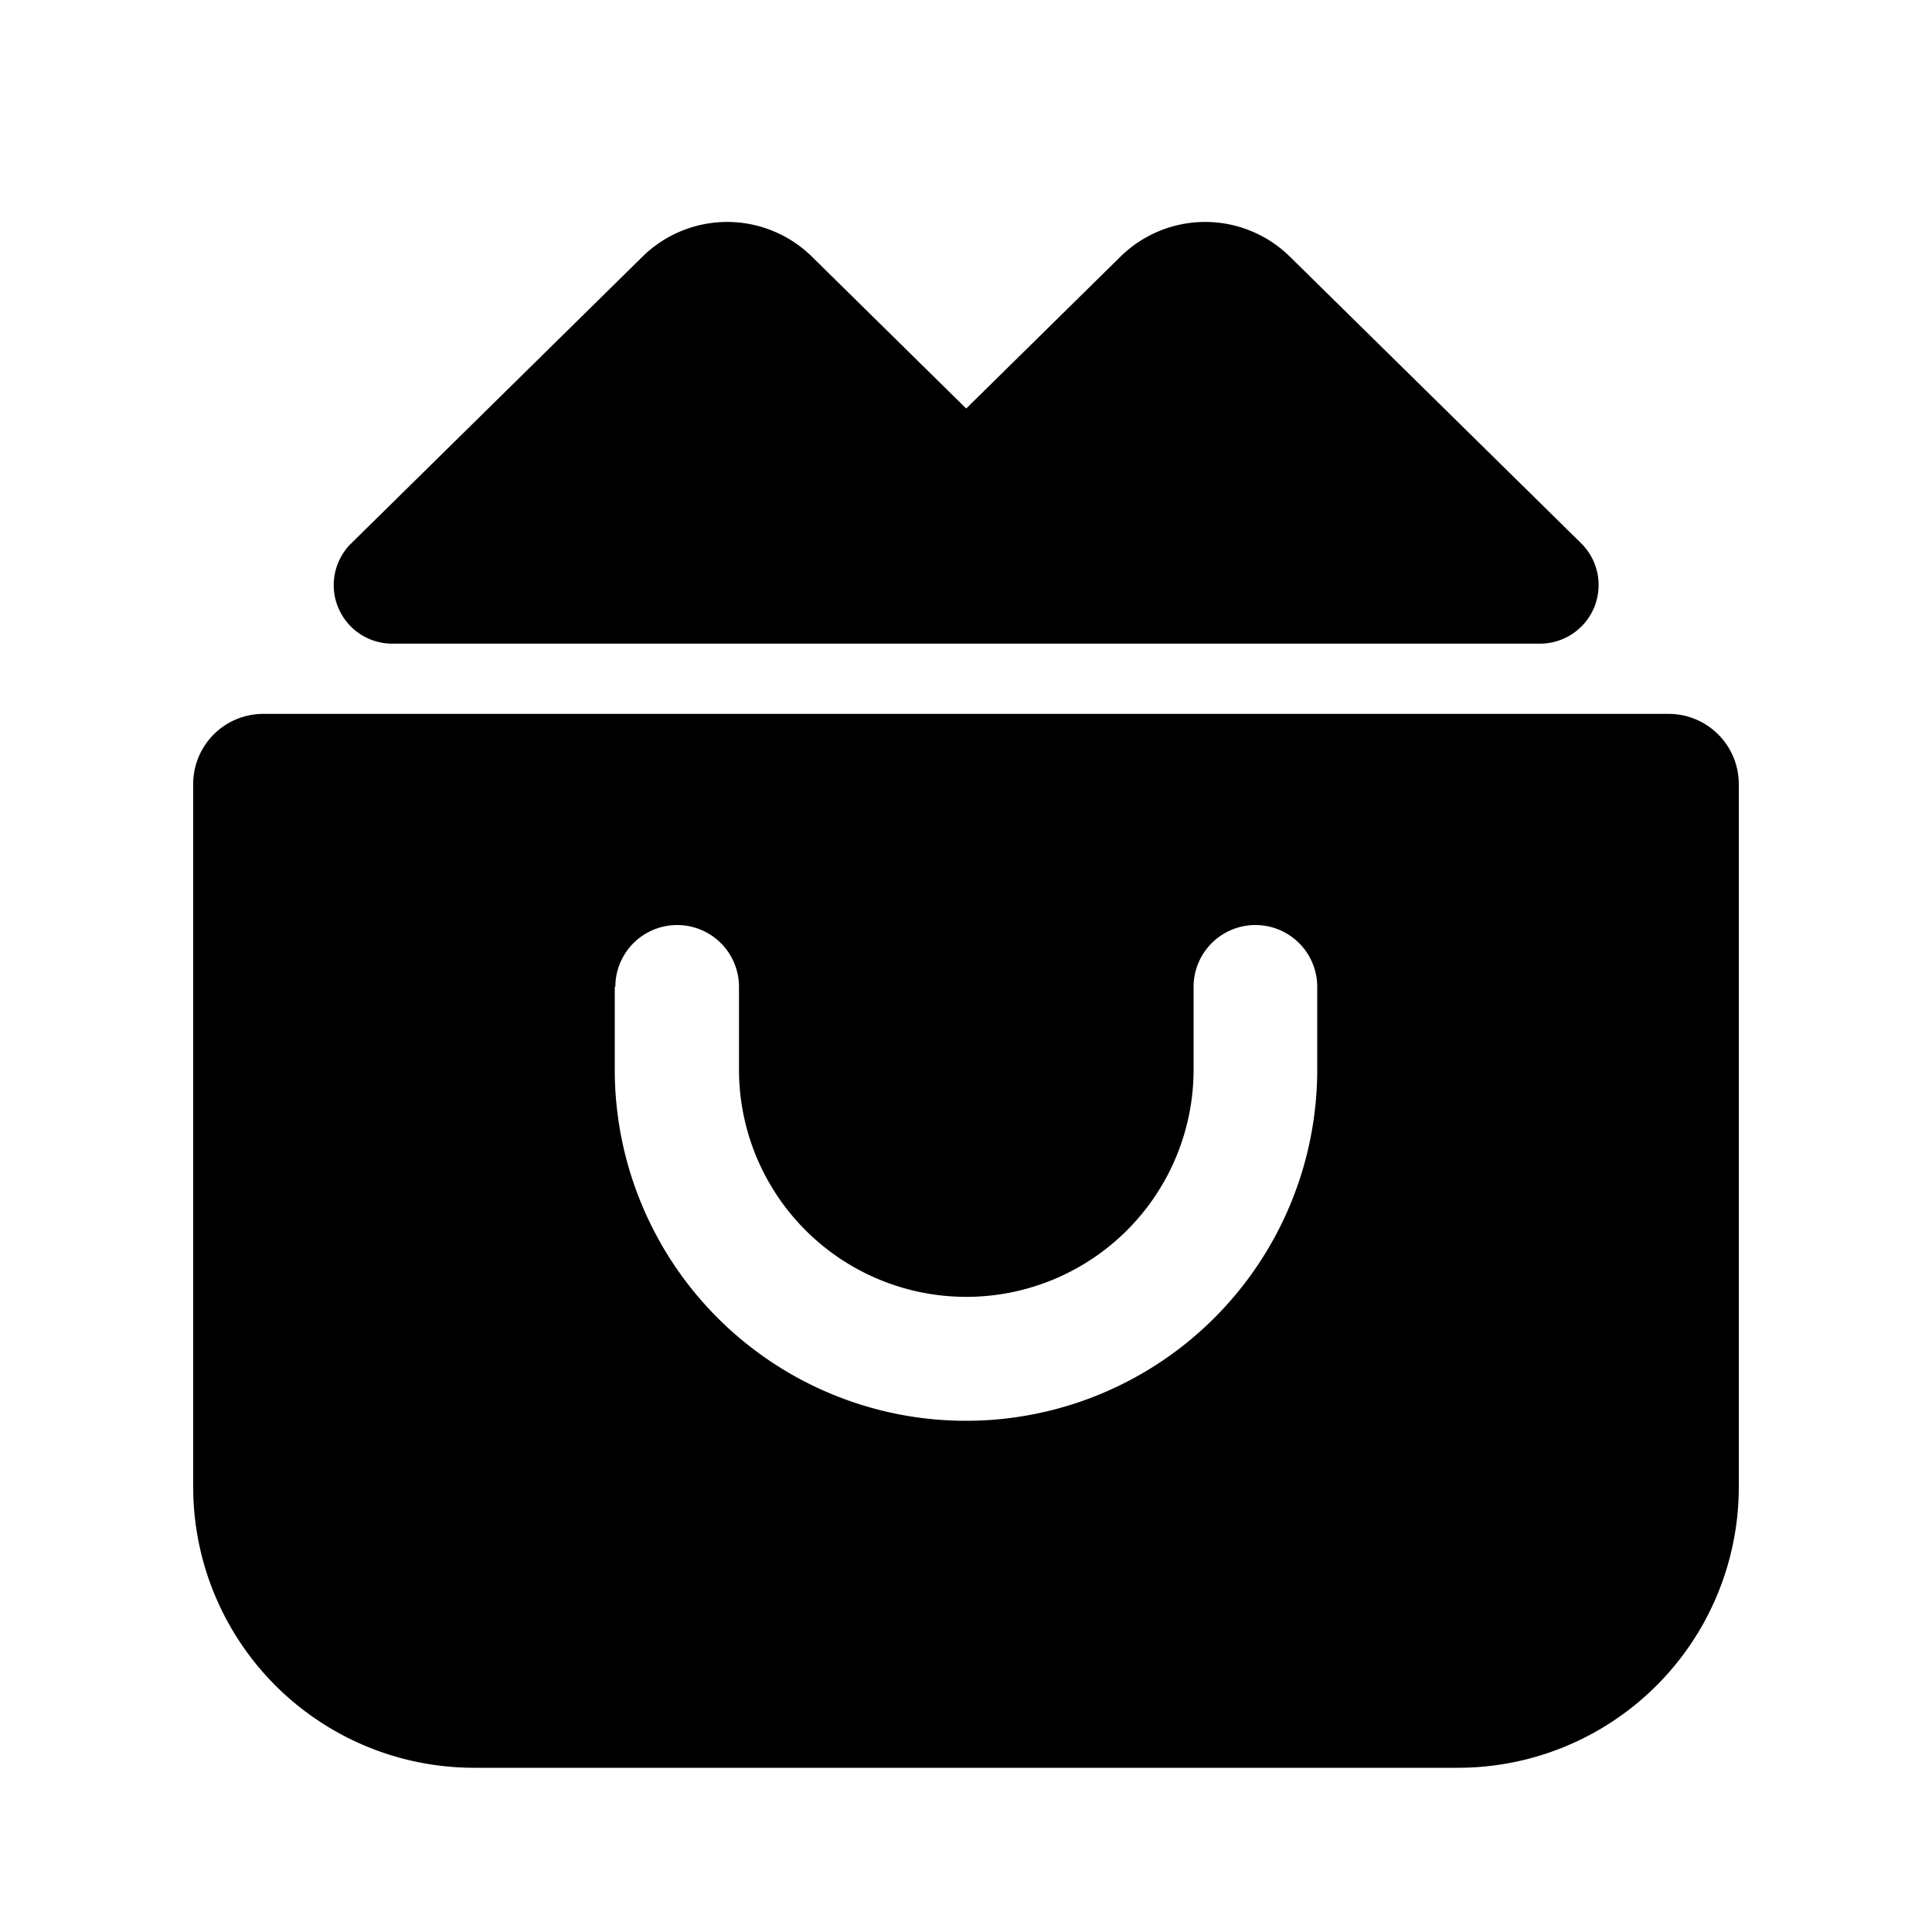 <svg id="图层_1" data-name="图层 1" xmlns="http://www.w3.org/2000/svg" viewBox="0 0 200 200"><defs></defs><path id="联合_56" data-name="联合 56" class="cls-1" d="M49.09,183A29.07,29.07,0,0,1,20,153.91V81.17a7.26,7.26,0,0,1,7.27-7.27H172.73A7.27,7.27,0,0,1,180,81.17h0v72.72A29.07,29.07,0,0,1,150.93,183H49.09Zm14.55-80.84v8.56a36.36,36.36,0,0,0,72.72,0v-8.56a6.4,6.4,0,0,0-12.8,0h0v8.56a23.53,23.53,0,0,1-47.06,0v-8.56a6.4,6.4,0,0,0-12.8,0h-.06ZM40.75,66.63a6.06,6.06,0,0,1-4.37-10.4L66.54,26.54a12.5,12.5,0,0,1,17.48,0l16,15.75,16-15.75a12.5,12.5,0,0,1,17.48,0l30.17,29.69a6.07,6.07,0,0,1-4.36,10.4Z"/></svg>